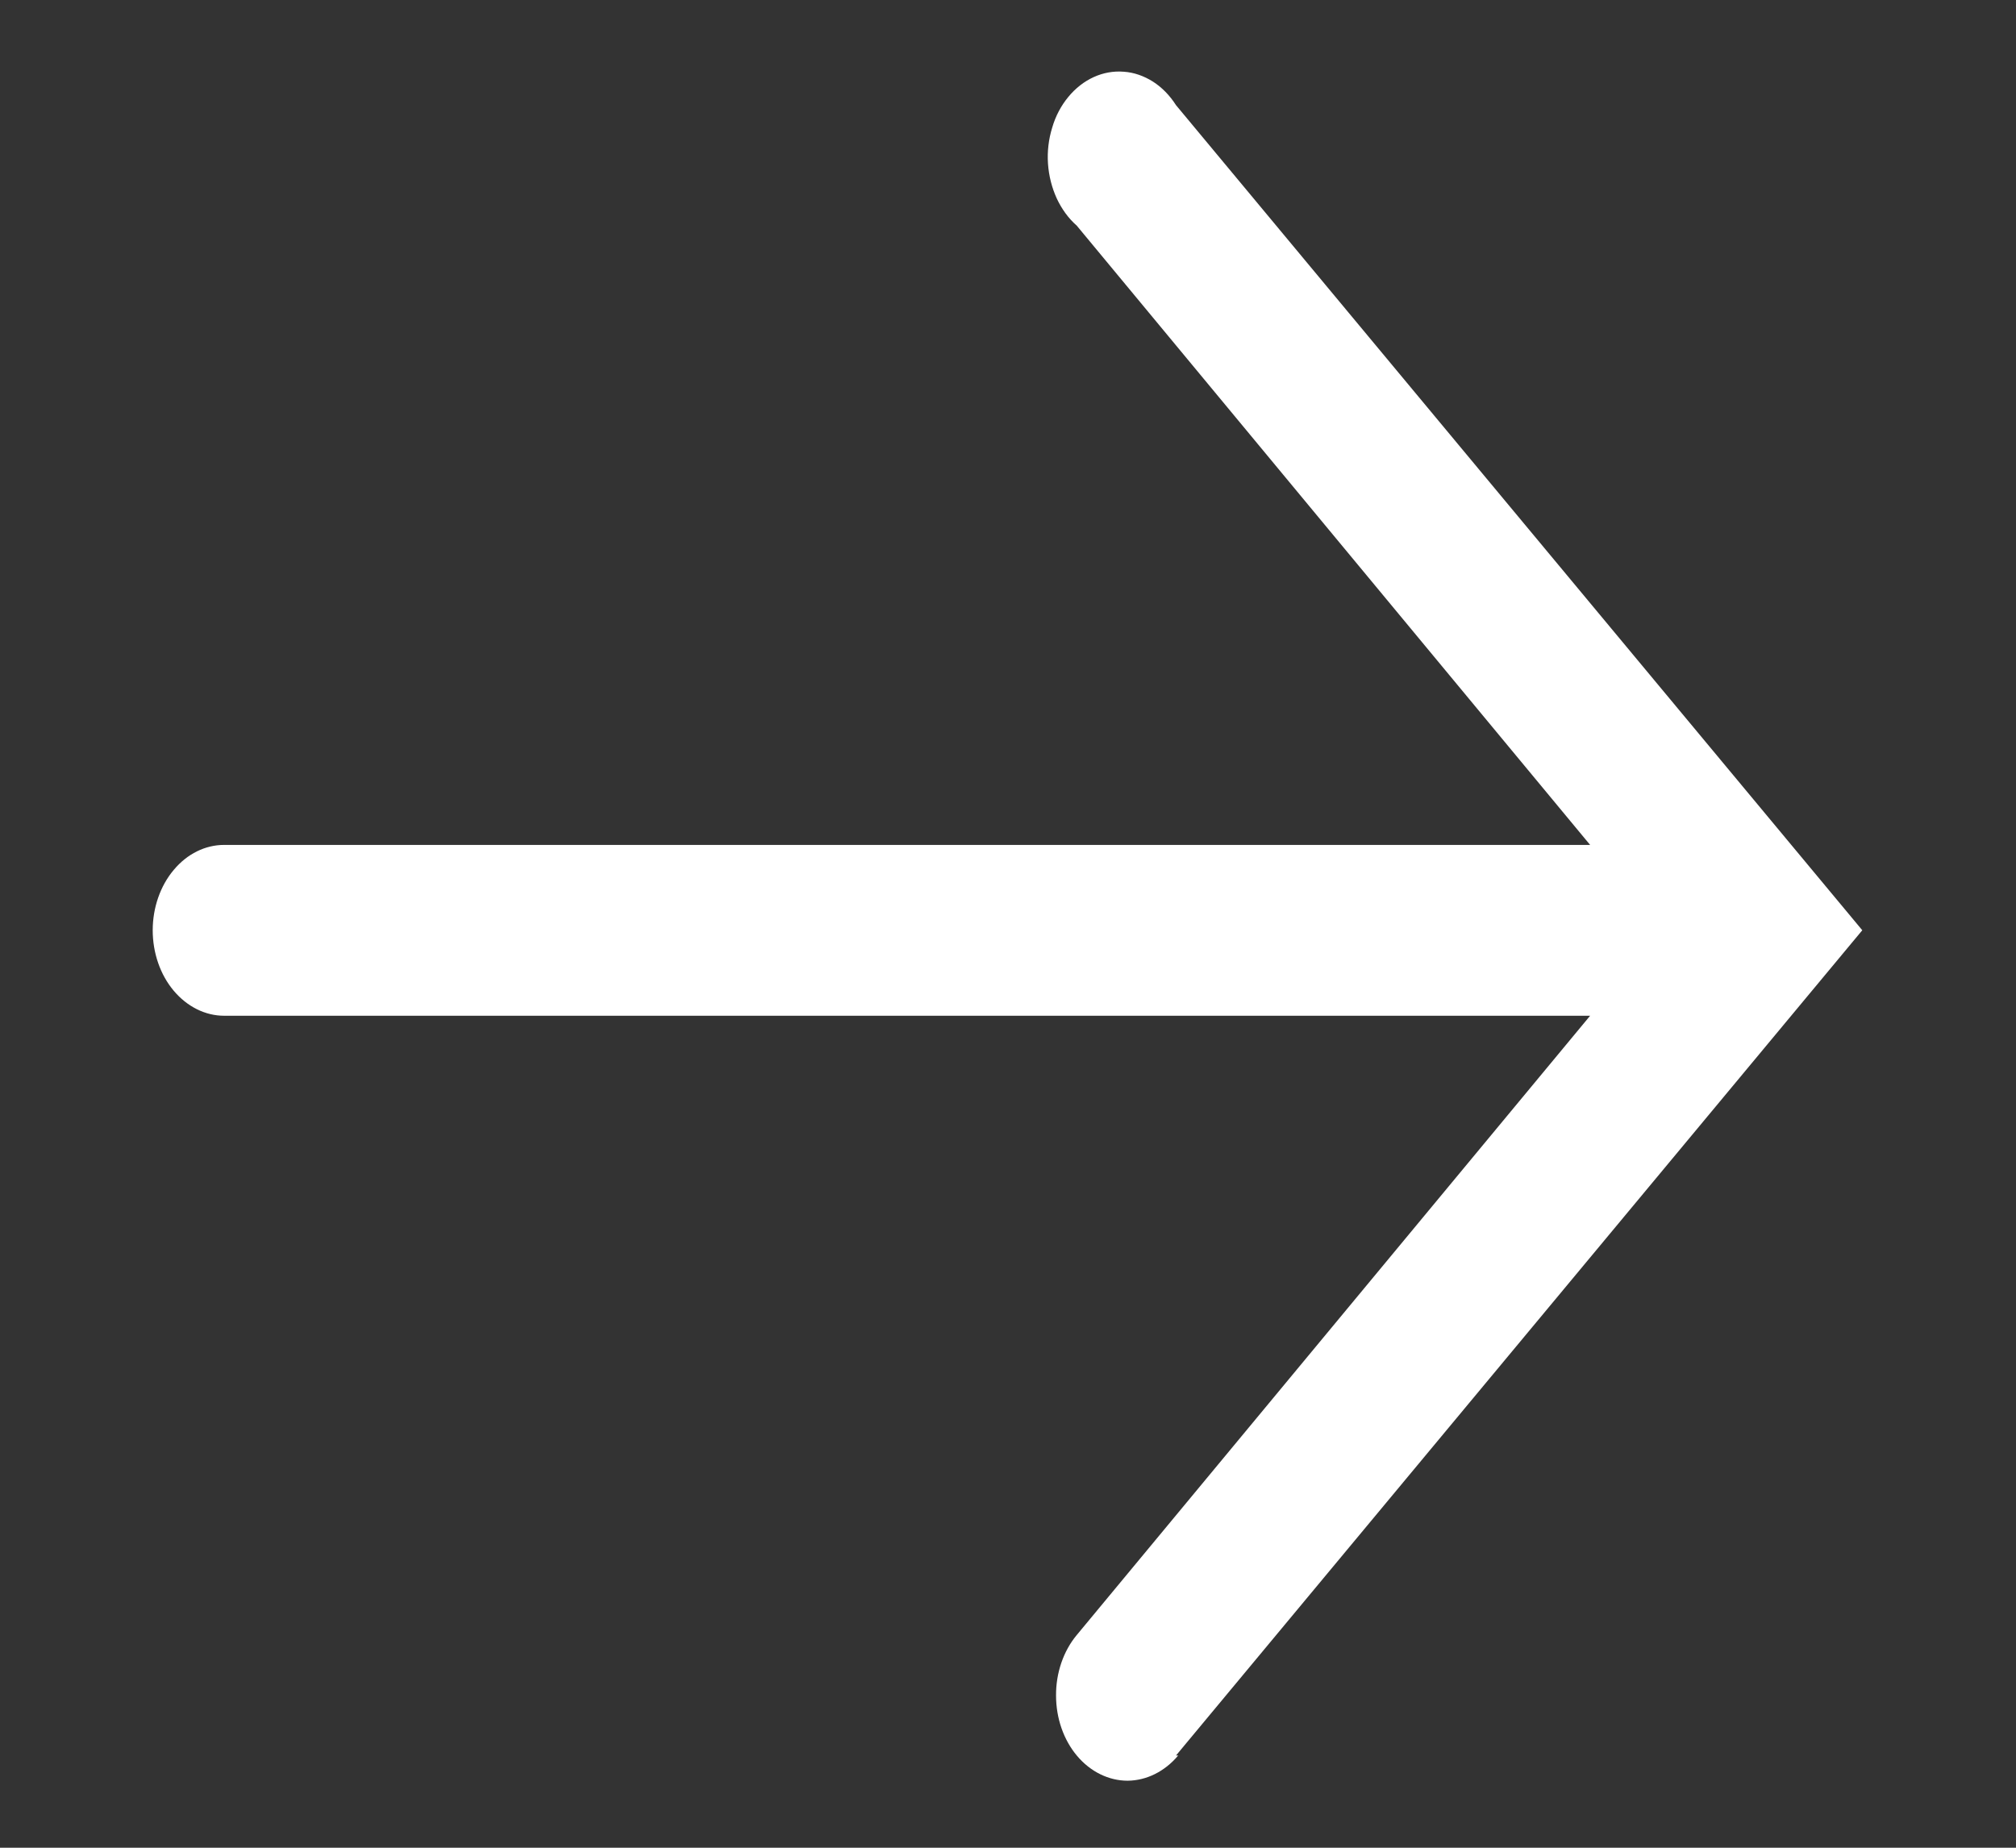 <svg width="12" height="11" viewBox="0 0 12 11" fill="none" xmlns="http://www.w3.org/2000/svg">
<rect x="0" y="0" width="12" height="11" fill="#333333" stroke="none"/>
<path d="M7 10.451L11.085 5.538L7 0.626C6.963 0.568 6.916 0.52 6.863 0.486C6.809 0.452 6.75 0.431 6.689 0.427C6.628 0.422 6.567 0.433 6.51 0.459C6.453 0.485 6.402 0.525 6.359 0.577C6.316 0.629 6.283 0.691 6.263 0.76C6.242 0.828 6.233 0.901 6.238 0.974C6.243 1.047 6.261 1.117 6.29 1.181C6.32 1.245 6.36 1.3 6.409 1.343L9.465 5.03L1.334 5.03C1.222 5.03 1.114 5.083 1.034 5.179C0.954 5.274 0.909 5.404 0.909 5.538C0.909 5.673 0.954 5.803 1.034 5.898C1.114 5.993 1.222 6.047 1.334 6.047L9.465 6.047L6.409 9.734C6.33 9.829 6.285 9.959 6.286 10.094C6.286 10.229 6.331 10.358 6.411 10.453C6.491 10.548 6.6 10.601 6.712 10.601C6.825 10.6 6.933 10.546 7.013 10.451H7Z" fill="white"/>
</svg>
